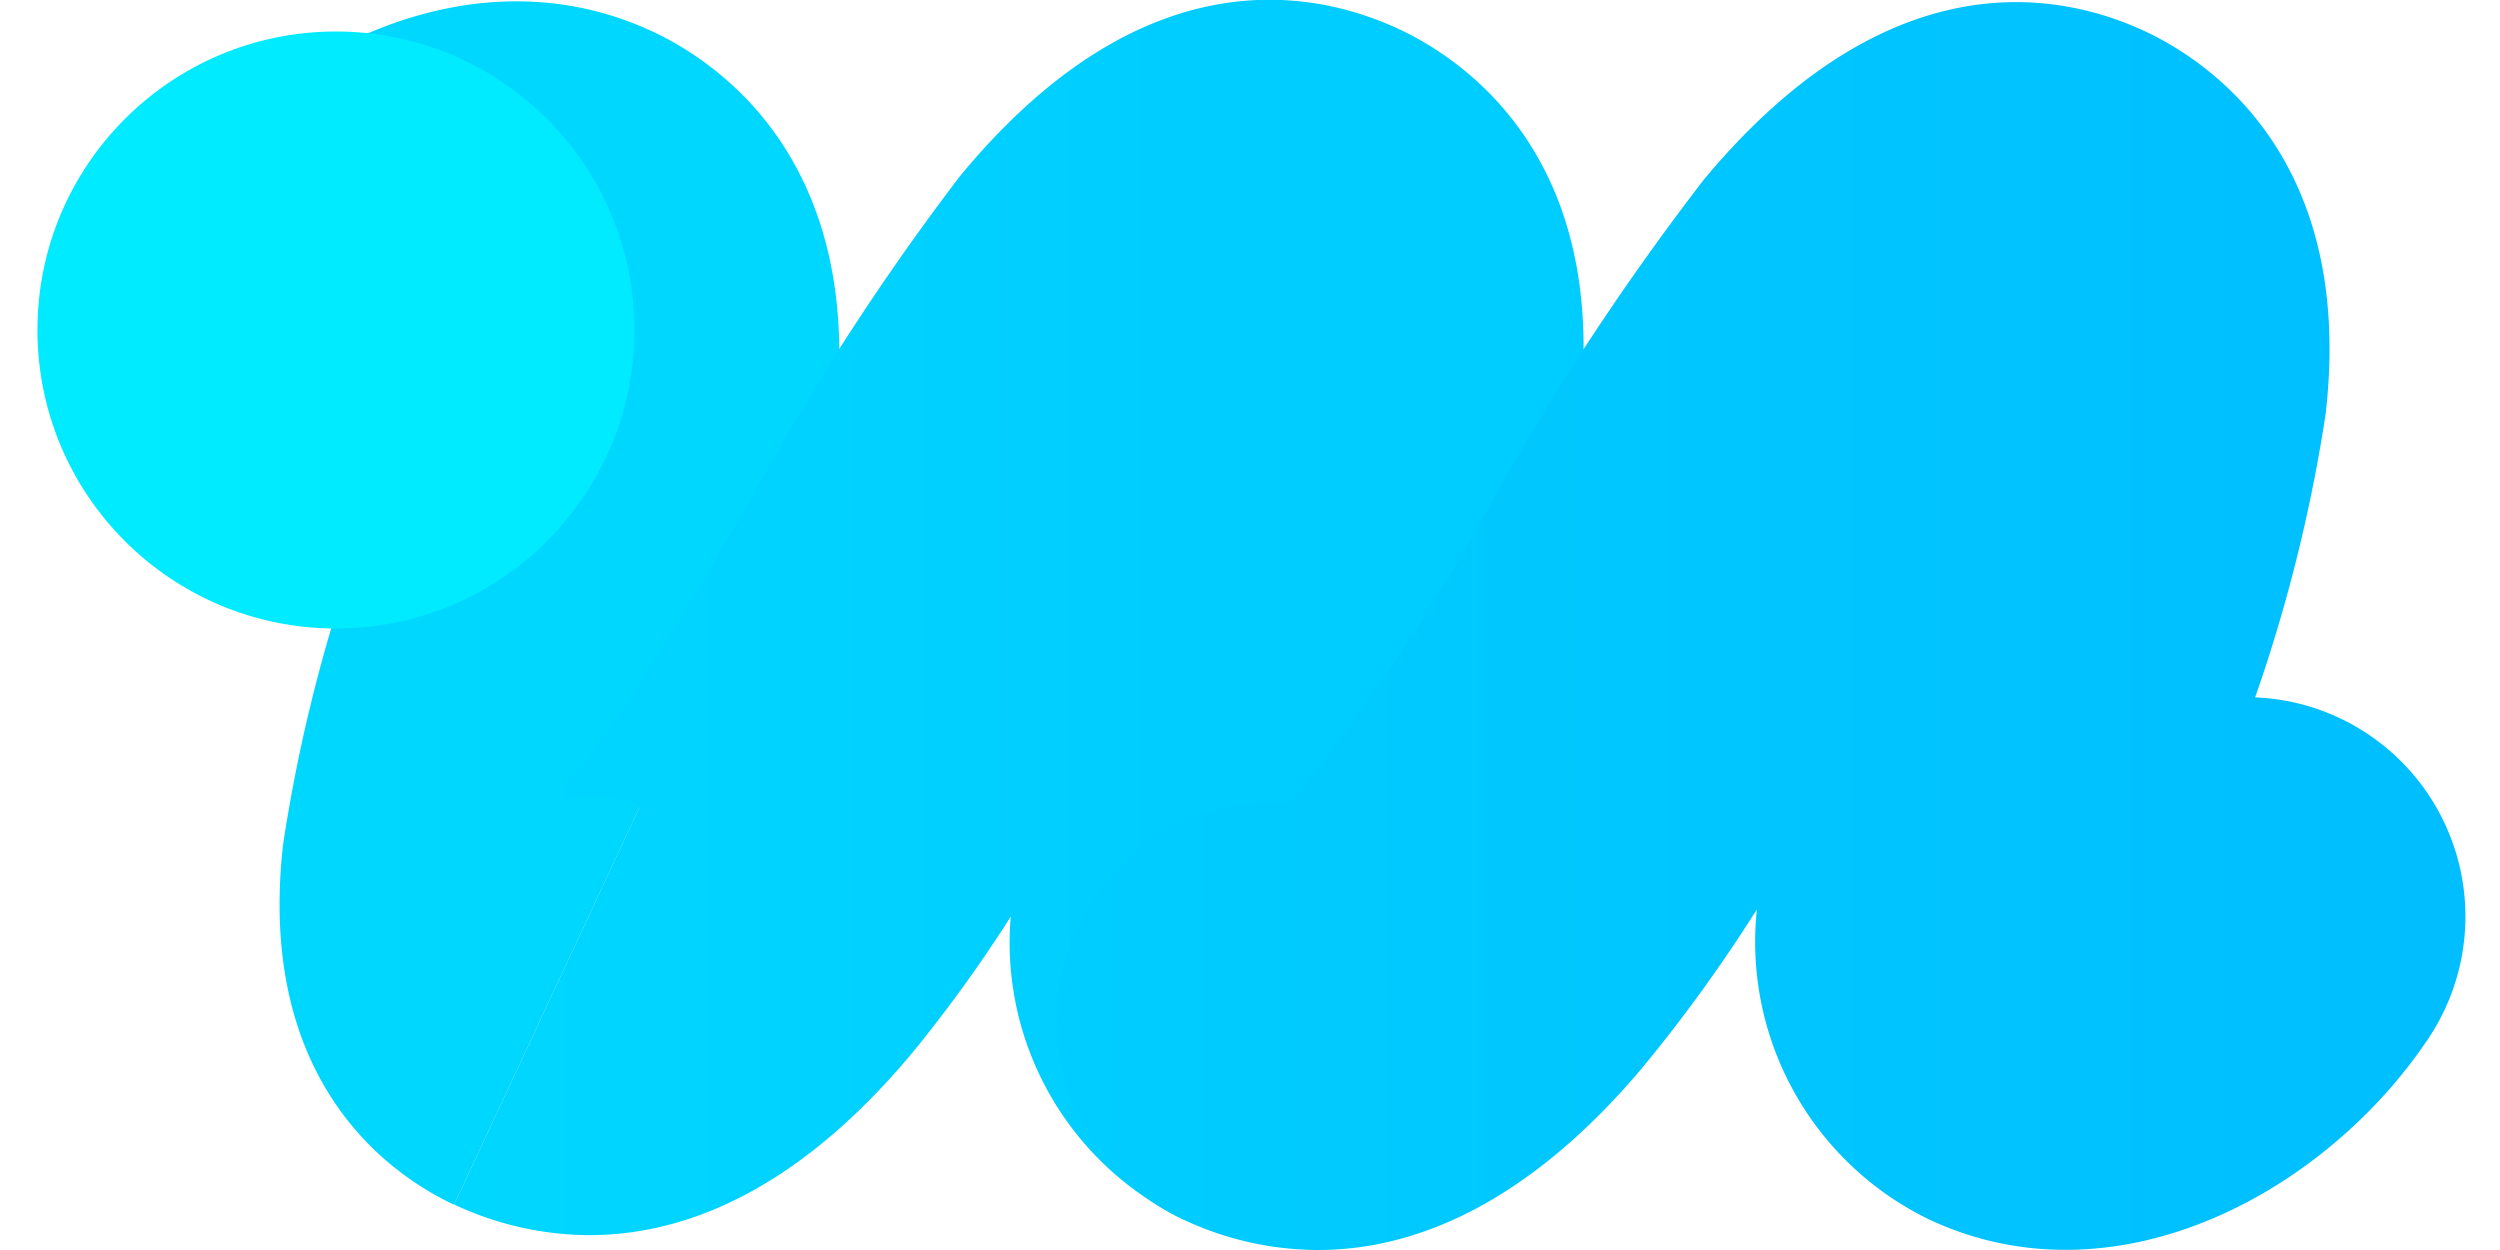 <svg xmlns="http://www.w3.org/2000/svg" width="40" height="20.001" viewBox="0 0 40 20.001">
    <defs>
        <linearGradient id="zh28cthw4a" y1=".5" x2="1" y2=".5" gradientUnits="objectBoundingBox">
            <stop offset="0" stop-color="#00d7ff"/>
            <stop offset=".626" stop-color="#00cdff"/>
        </linearGradient>
        <linearGradient id="3rb3dm4gyb" y1=".5" x2="1" y2=".5" gradientUnits="objectBoundingBox">
            <stop offset="0" stop-color="#00cdff"/>
            <stop offset="1" stop-color="#00beff"/>
        </linearGradient>
    </defs>
    <path data-name="사각형 40" style="fill:none;opacity:.2" d="M0 0h40v20H0z"/>
    <g transform="translate(337.896 -186.438)">
        <path data-name="패스 6831" d="M-325.613 205.757c-.966-.45-3.166-1.914-2.737-5.754a25.65 25.65 0 0 1 1.034-4.3 27.246 27.246 0 0 0 .824-3.193l-3.932-2.617c1.633-2.453 4.987-4.307 7.986-2.907 1.014.473 3.332 2.007 2.946 6.023a25.6 25.6 0 0 1-1.1 4.71 17.812 17.812 0 0 0-.8 3.284 2.172 2.172 0 0 0-1.255-1.6zm-.531-13.02a2 2 0 0 0 .74.6 1.971 1.971 0 0 0 .358.127z" transform="translate(-5.018 -.044)" style="fill:#00d7ff"/>
        <path data-name="패스 6832" d="M-310.433 206.2a5.119 5.119 0 0 1-2.163-.49l2.967-6.358a1.817 1.817 0 0 0-1.582 0c.791-.52 2.414-3.307 3.384-4.972a40.171 40.171 0 0 1 3.324-5.123c2.918-3.537 5.652-2.993 7.022-2.354 1.028.479 3.369 2.038 2.893 6.136a26.832 26.832 0 0 1-1.207 4.79 18.557 18.557 0 0 0-.882 3.414 2.2 2.2 0 0 0-1.281-1.653l-2.967 6.359a4.915 4.915 0 0 1-2.765-4.846 22.432 22.432 0 0 1-1.6 2.21c-1.894 2.255-3.703 2.887-5.143 2.887z" transform="translate(-18.034)" style="fill:url(#zh28cthw4a)"/>
        <path data-name="패스 6833" d="M-272.685 206.533a5.088 5.088 0 0 1-2.151-.486 3.508 3.508 0 0 1-1.7-4.663 3.517 3.517 0 0 1 3.447-2.016 35.032 35.032 0 0 0 3.17-4.782 41.666 41.666 0 0 1 3.411-5.181c2.954-3.549 5.687-3.01 7.053-2.373 1.028.48 3.37 2.038 2.893 6.132a25.265 25.265 0 0 1-1.127 4.527 3.493 3.493 0 0 1 1.8.585 3.509 3.509 0 0 1 .977 4.865c-1.633 2.453-4.986 4.307-7.986 2.907a4.936 4.936 0 0 1-2.763-4.965 24.6 24.6 0 0 1-1.842 2.545c-1.916 2.267-3.738 2.905-5.182 2.905z" transform="translate(-44.125 -.095)" style="fill:url(#3rb3dm4gyb)"/>
        <circle data-name="타원 1311" cx="4.776" cy="4.776" r="4.776" transform="translate(-337.297 186.942)" style="fill:#00ebff"/>
    </g>
</svg>
